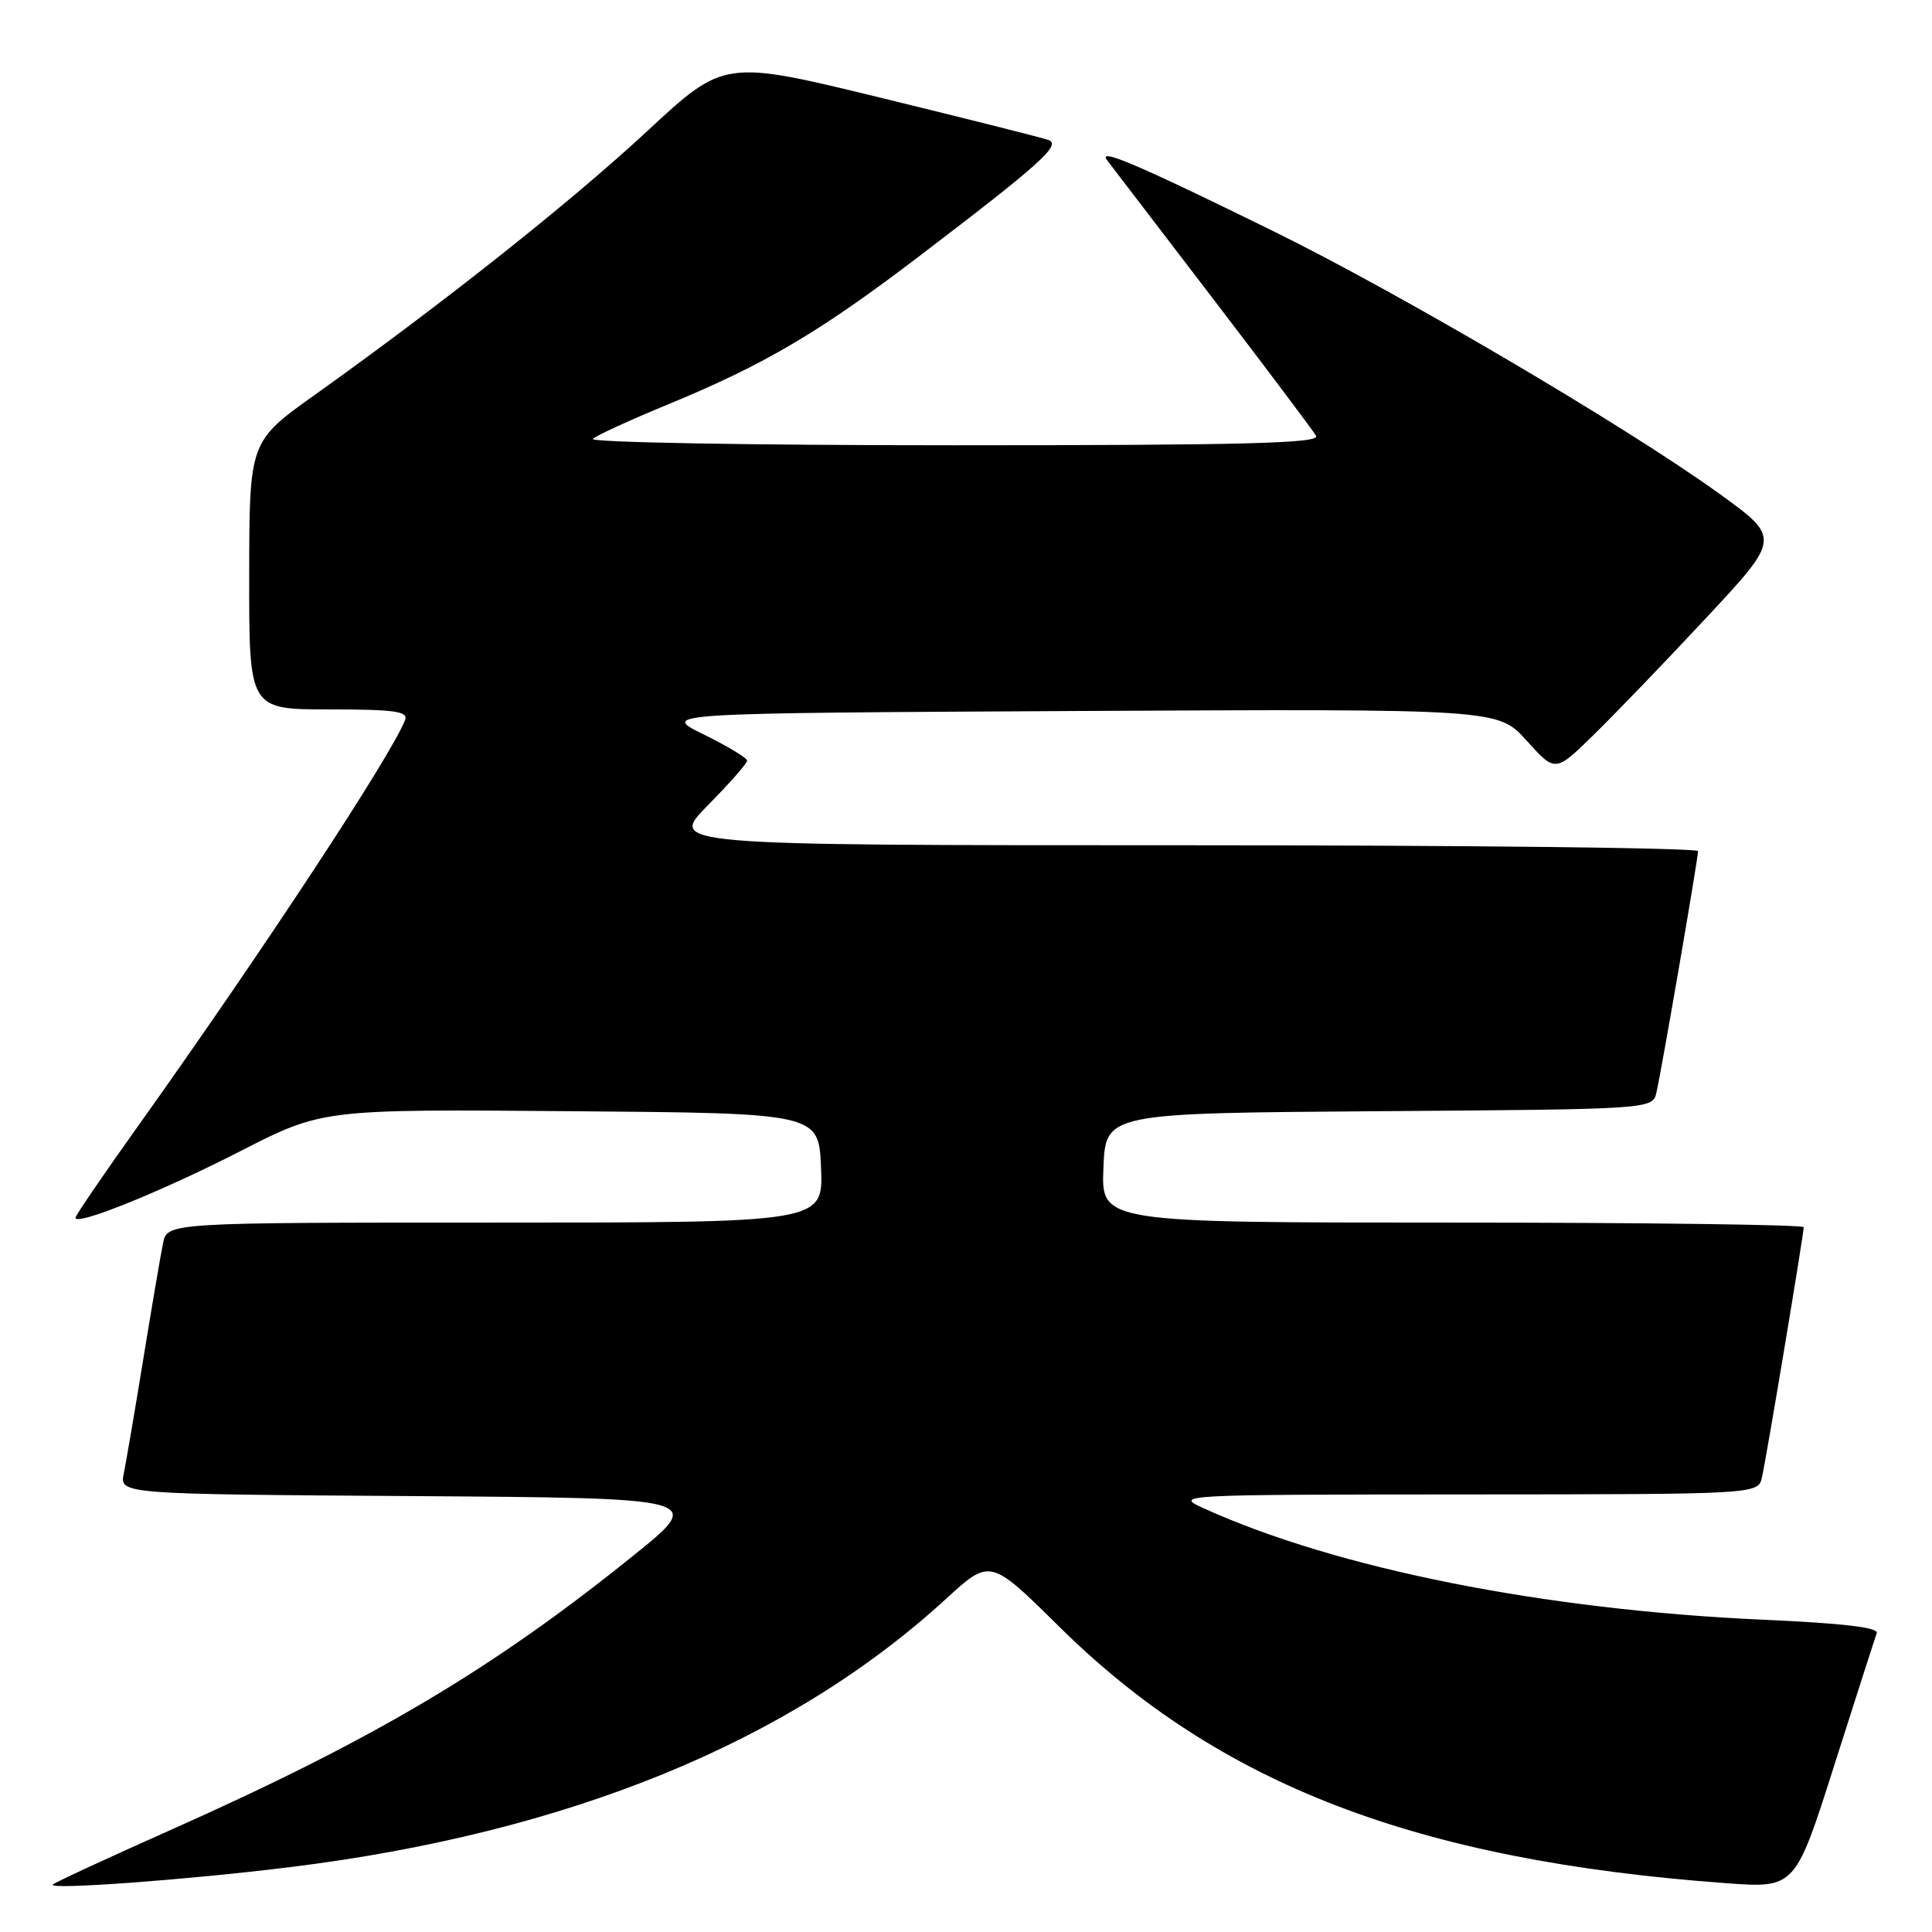 <?xml version="1.0" encoding="UTF-8" standalone="no"?>
<!DOCTYPE svg PUBLIC "-//W3C//DTD SVG 1.1//EN" "http://www.w3.org/Graphics/SVG/1.1/DTD/svg11.dtd" >
<svg xmlns="http://www.w3.org/2000/svg" xmlns:xlink="http://www.w3.org/1999/xlink" version="1.1" viewBox="0 0 256 256">
 <g >
 <path fill="currentColor"
d=" M 38.39 247.41 C 75.27 242.86 104.64 230.85 125.35 211.86 C 131.20 206.50 131.20 206.50 140.35 215.54 C 161.53 236.47 187.66 246.52 228.69 249.53 C 237.87 250.20 237.87 250.20 243.07 233.85 C 245.93 224.86 248.46 217.01 248.68 216.40 C 248.97 215.65 244.18 215.09 233.60 214.62 C 204.57 213.32 177.12 207.85 159.50 199.86 C 155.55 198.07 156.01 198.04 194.23 198.02 C 232.96 198.00 232.96 198.00 233.47 195.75 C 234.06 193.17 239.00 163.54 239.00 162.61 C 239.00 162.28 218.06 162.00 192.46 162.00 C 145.91 162.00 145.91 162.00 146.21 154.75 C 146.50 147.50 146.50 147.50 182.73 147.24 C 218.97 146.98 218.97 146.98 219.49 144.74 C 220.17 141.81 225.00 113.78 225.00 112.78 C 225.00 112.35 194.30 112.00 156.78 112.00 C 88.57 112.00 88.57 112.00 93.78 106.72 C 96.65 103.81 99.00 101.15 99.00 100.79 C 99.00 100.44 96.41 98.88 93.25 97.32 C 87.50 94.50 87.50 94.50 143.00 94.21 C 198.50 93.93 198.50 93.93 202.29 98.14 C 206.08 102.35 206.08 102.35 211.12 97.42 C 213.89 94.72 220.62 87.73 226.06 81.89 C 235.95 71.29 235.95 71.29 227.78 65.39 C 215.36 56.44 185.30 38.76 168.50 30.52 C 150.47 21.67 145.38 19.51 146.71 21.25 C 147.23 21.94 153.51 30.15 160.67 39.50 C 167.82 48.85 173.99 57.06 174.39 57.75 C 174.97 58.74 165.09 59.00 126.36 59.00 C 99.40 59.00 78.02 58.62 78.55 58.15 C 79.07 57.68 83.55 55.63 88.50 53.59 C 101.32 48.31 108.64 43.99 121.88 33.89 C 137.93 21.66 140.67 19.19 138.92 18.55 C 138.14 18.26 128.15 15.75 116.73 12.96 C 95.96 7.90 95.96 7.90 85.73 17.40 C 75.62 26.78 58.74 40.17 41.77 52.28 C 33.04 58.50 33.04 58.50 33.02 76.25 C 33.00 94.00 33.00 94.00 43.61 94.00 C 52.25 94.00 54.12 94.26 53.68 95.39 C 51.89 100.06 34.81 126.03 18.32 149.17 C 13.74 155.58 10.00 161.07 10.00 161.36 C 10.00 162.49 21.34 157.91 31.78 152.57 C 42.72 146.97 42.72 146.97 75.61 147.24 C 108.50 147.50 108.50 147.50 108.79 154.75 C 109.09 162.00 109.09 162.00 65.62 162.00 C 22.16 162.00 22.16 162.00 21.60 164.75 C 21.29 166.26 20.12 173.12 19.00 180.00 C 17.88 186.88 16.71 193.73 16.40 195.24 C 15.85 197.98 15.85 197.98 54.61 198.24 C 93.38 198.50 93.38 198.50 83.94 206.11 C 65.22 221.20 49.56 230.48 22.50 242.53 C 14.25 246.20 7.28 249.43 7.00 249.71 C 6.26 250.45 24.79 249.09 38.39 247.41 Z "/>
</g>
</svg>